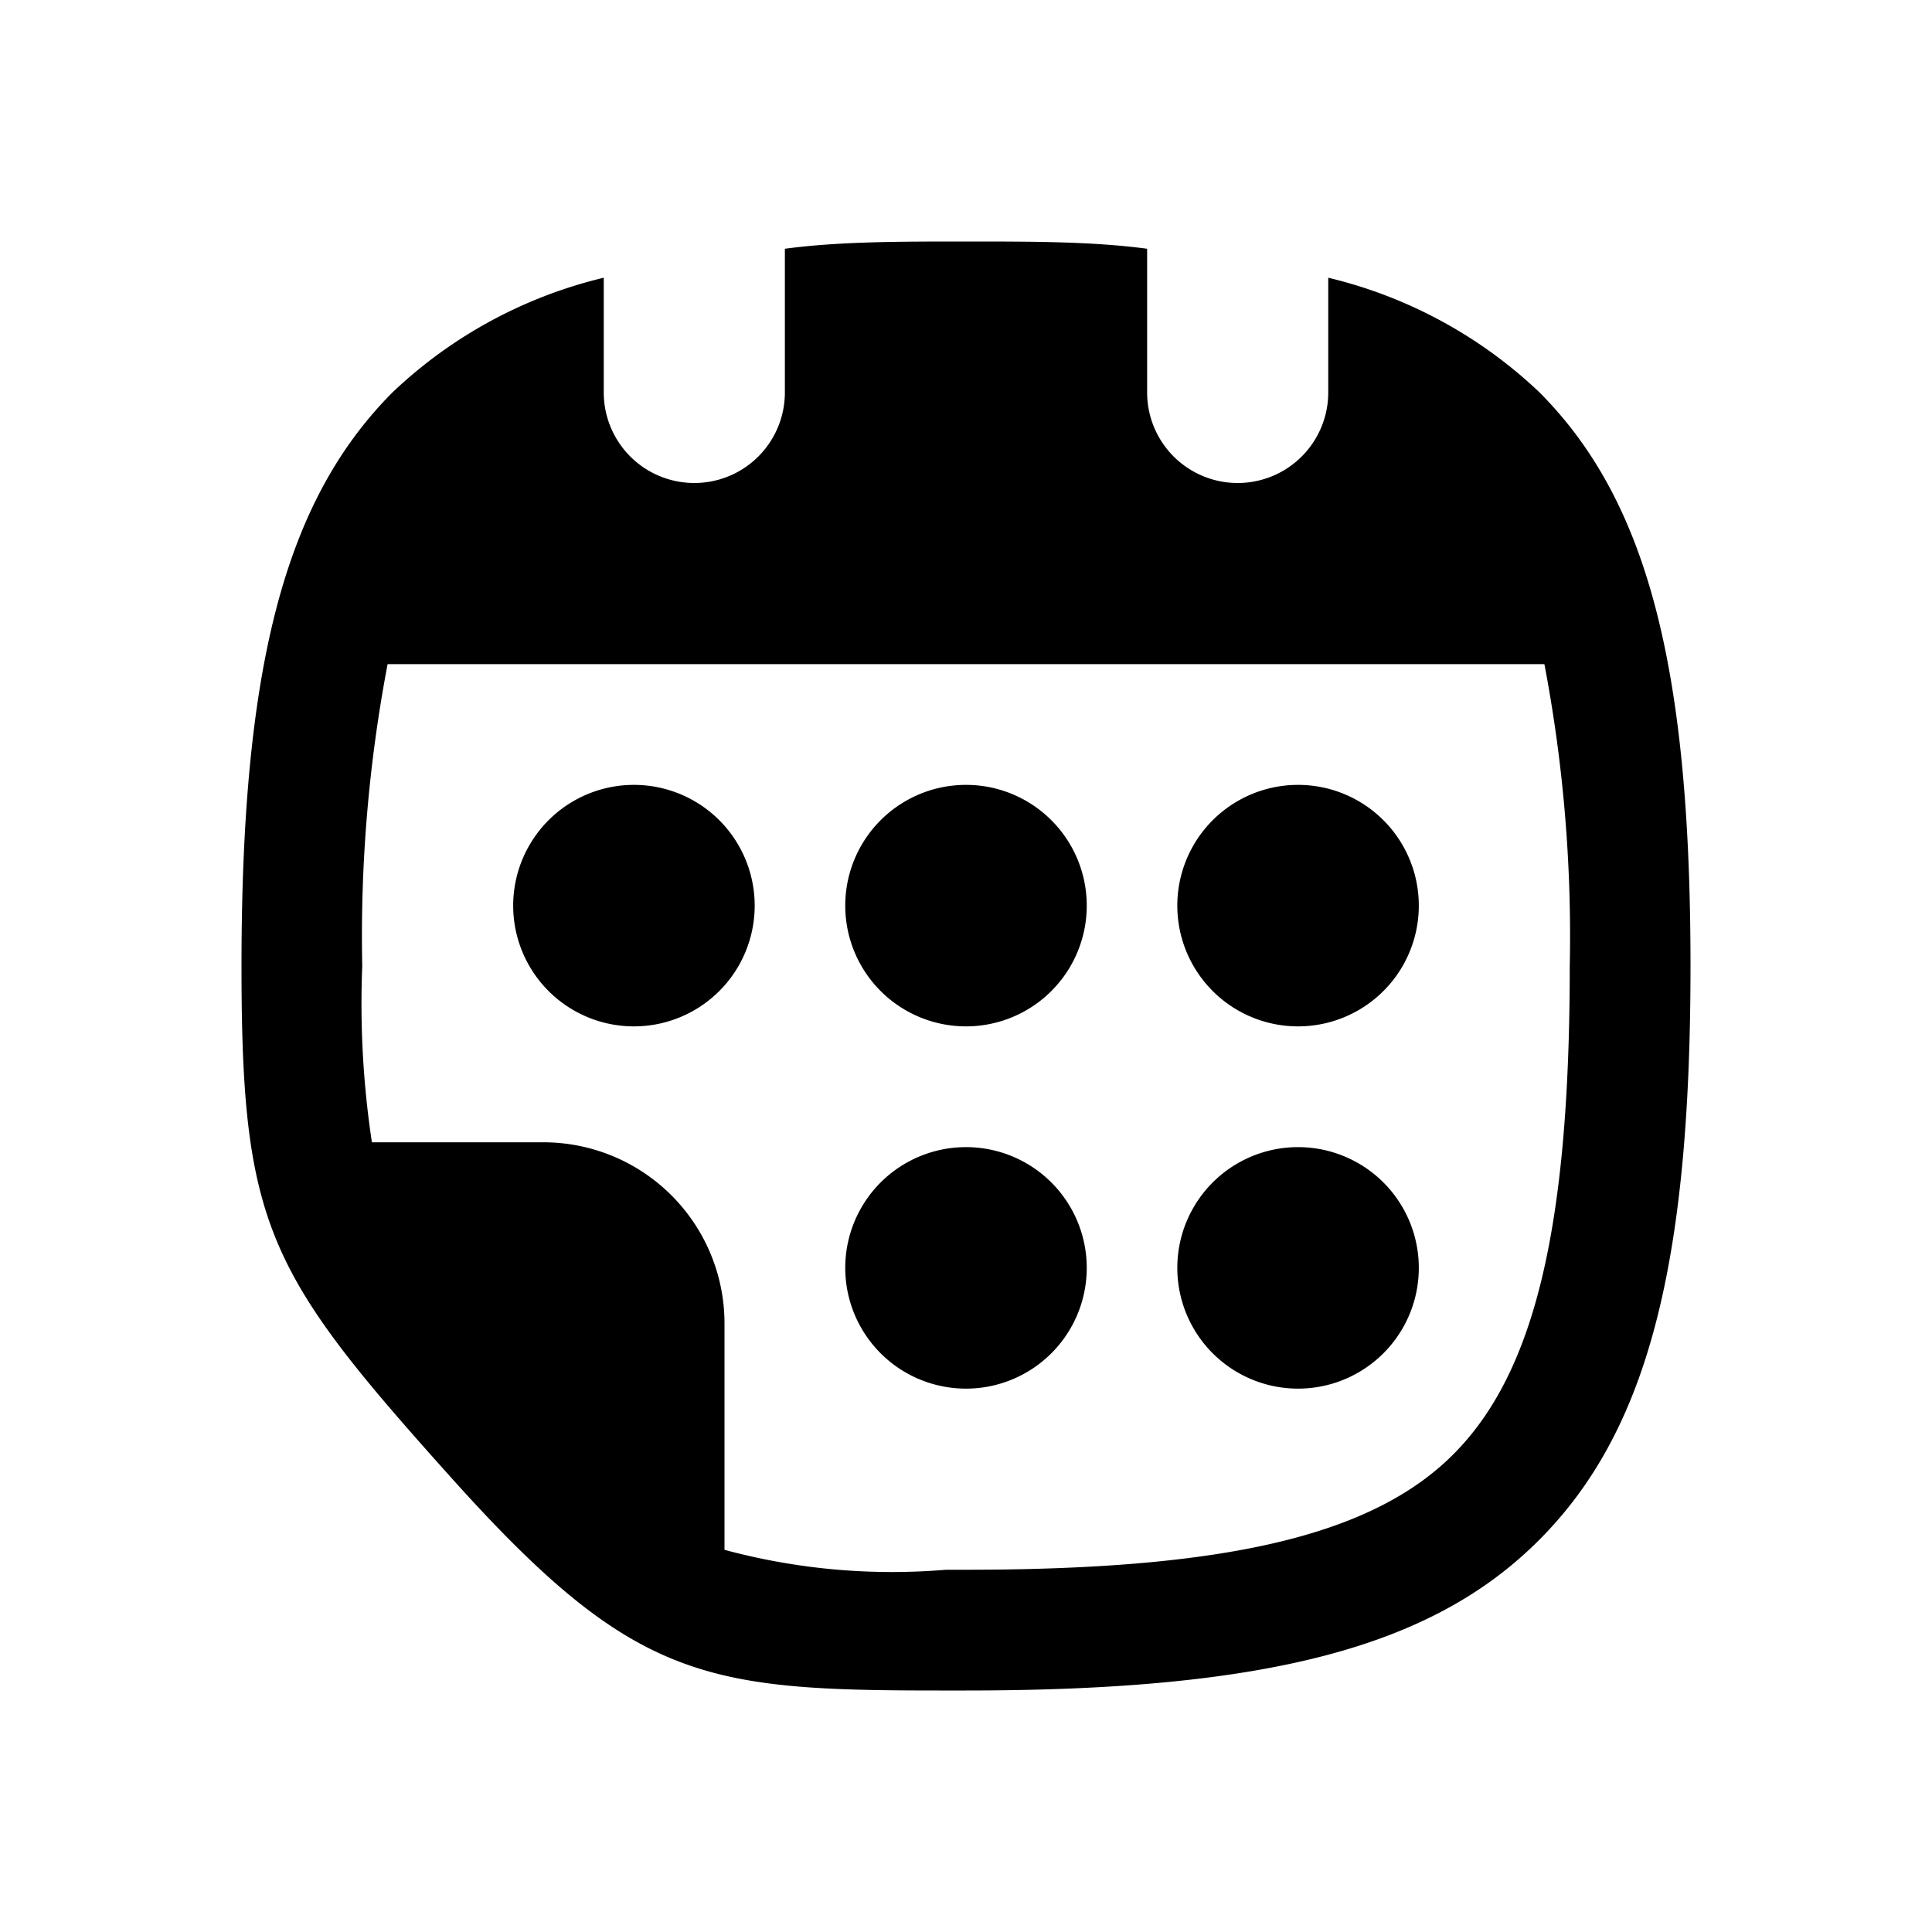 <svg width="32" height="32" fill="none" xmlns="http://www.w3.org/2000/svg">
  <path d="M18 15a2 2 0 10-4 0 2 2 0 004 0zm-7.5-2a2 2 0 110 4 2 2 0 010-4zm5.5 6a2 2 0 110 4 2 2 0 010-4zm12-3c0-5-.73-7.72-2.5-9.5A7.66 7.66 0 0022 4.6v1.9a1.5 1.5 0 01-3 0V4.12C18.1 4 17.11 4 16 4s-2.1 0-3 .12V6.5a1.5 1.5 0 01-3 0V4.6a7.66 7.66 0 00-3.5 1.9C4.73 8.28 4 11 4 16c0 4.32.44 5.09 3.46 8.46 3.02 3.37 4.19 3.54 8.1 3.54H16c5 0 7.73-.72 9.5-2.5C27.27 23.72 28 21 28 16zm-2 0c0 4.32-.58 6.73-1.92 8.08C22.74 25.43 20.32 26 16 26h-.33a10.66 10.66 0 01-3.67-.33v-3.75a3 3 0 00-3-3H6.16A15.35 15.35 0 016 16a24.06 24.06 0 01.42-5h19.16a24.03 24.03 0 01.42 5zm-4.5 3a2 2 0 110 4 2 2 0 010-4zm0-6a2 2 0 110 4 2 2 0 010-4z" fill="#000"/>
</svg>
